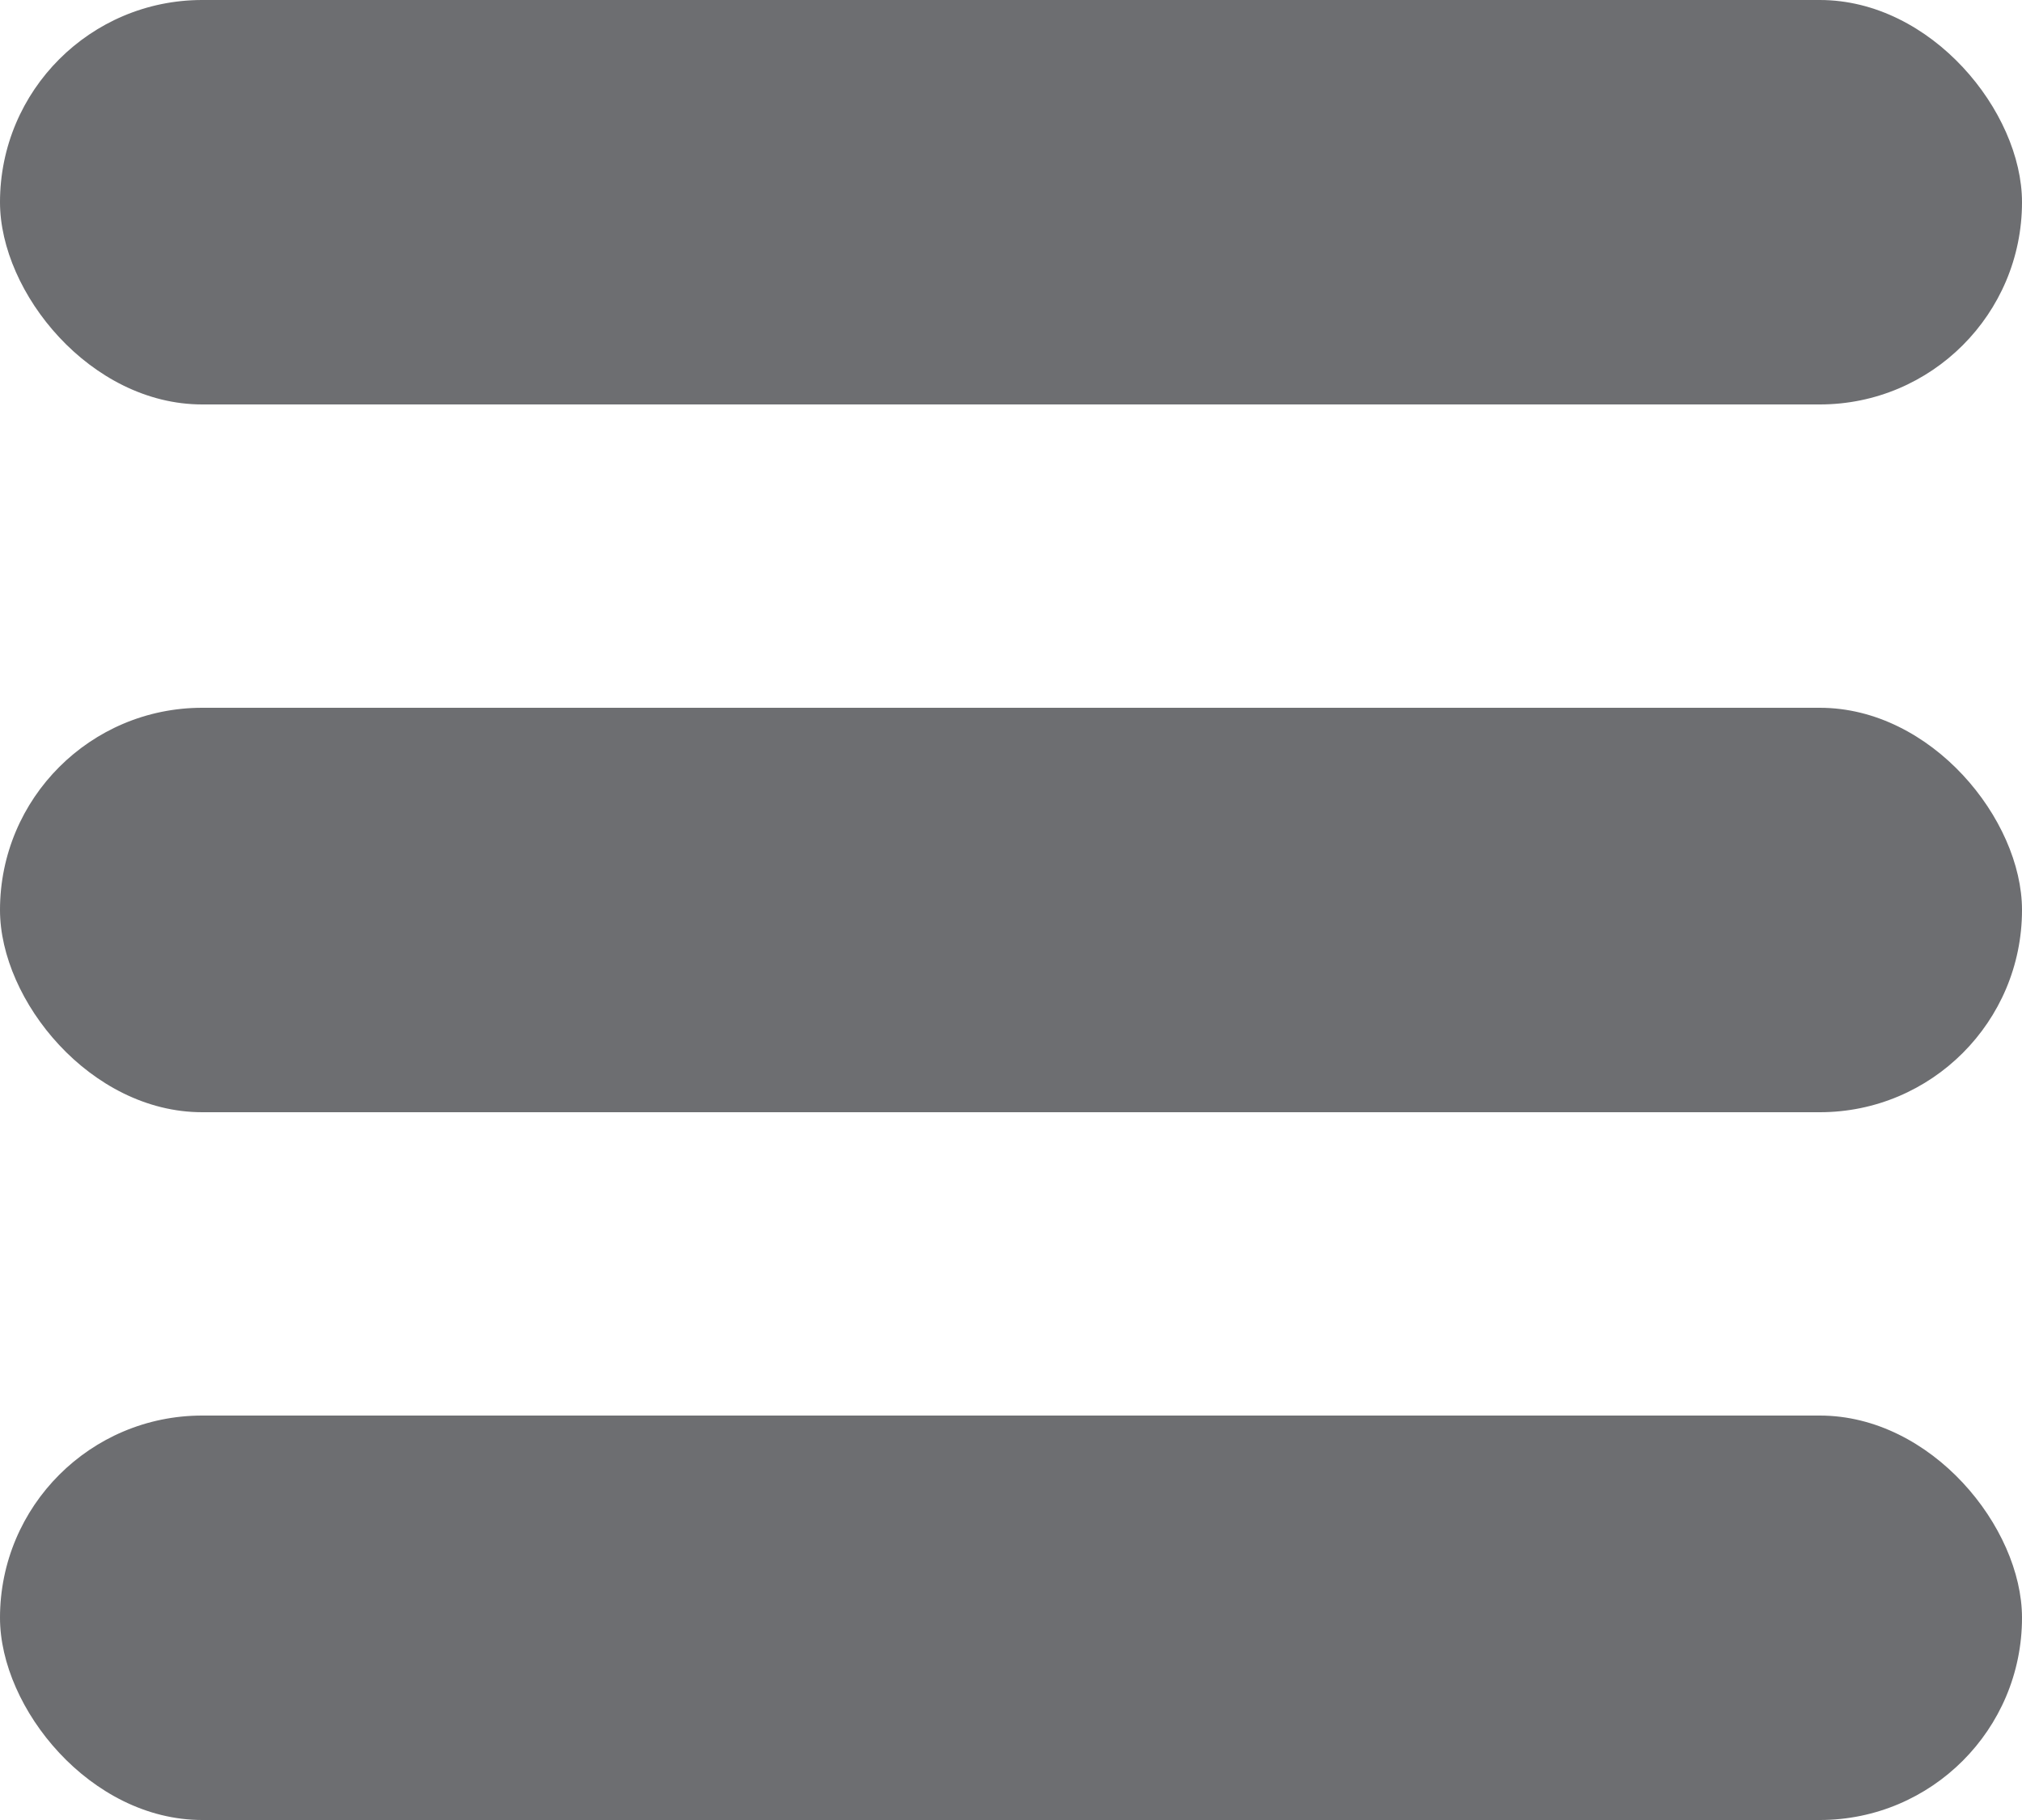 <?xml version="1.0" encoding="UTF-8"?>
<svg width="20px" height="18px" viewBox="0 0 20 18" version="1.1" xmlns="http://www.w3.org/2000/svg" xmlns:xlink="http://www.w3.org/1999/xlink">
    <!-- Generator: Sketch 45.2 (43514) - http://www.bohemiancoding.com/sketch -->
    <title>Group</title>
    <desc>Created with Sketch.</desc>
    <defs></defs>
    <g id="Symbols" stroke="none" stroke-width="1" fill="none" fill-rule="evenodd">
        <g id="Navigation-/-Mobile" transform="translate(-285, -26)" fill="#6D6E71">
            <g id="Group" transform="translate(285, 26)">
                <rect id="Rectangle" x="0" y="0" width="20" height="4" rx="2"></rect>
                <rect id="Rectangle" x="0" y="7" width="20" height="4" rx="2"></rect>
                <rect id="Rectangle" x="0" y="14" width="20" height="4" rx="2"></rect>
            </g>
        </g>
    </g>
</svg>